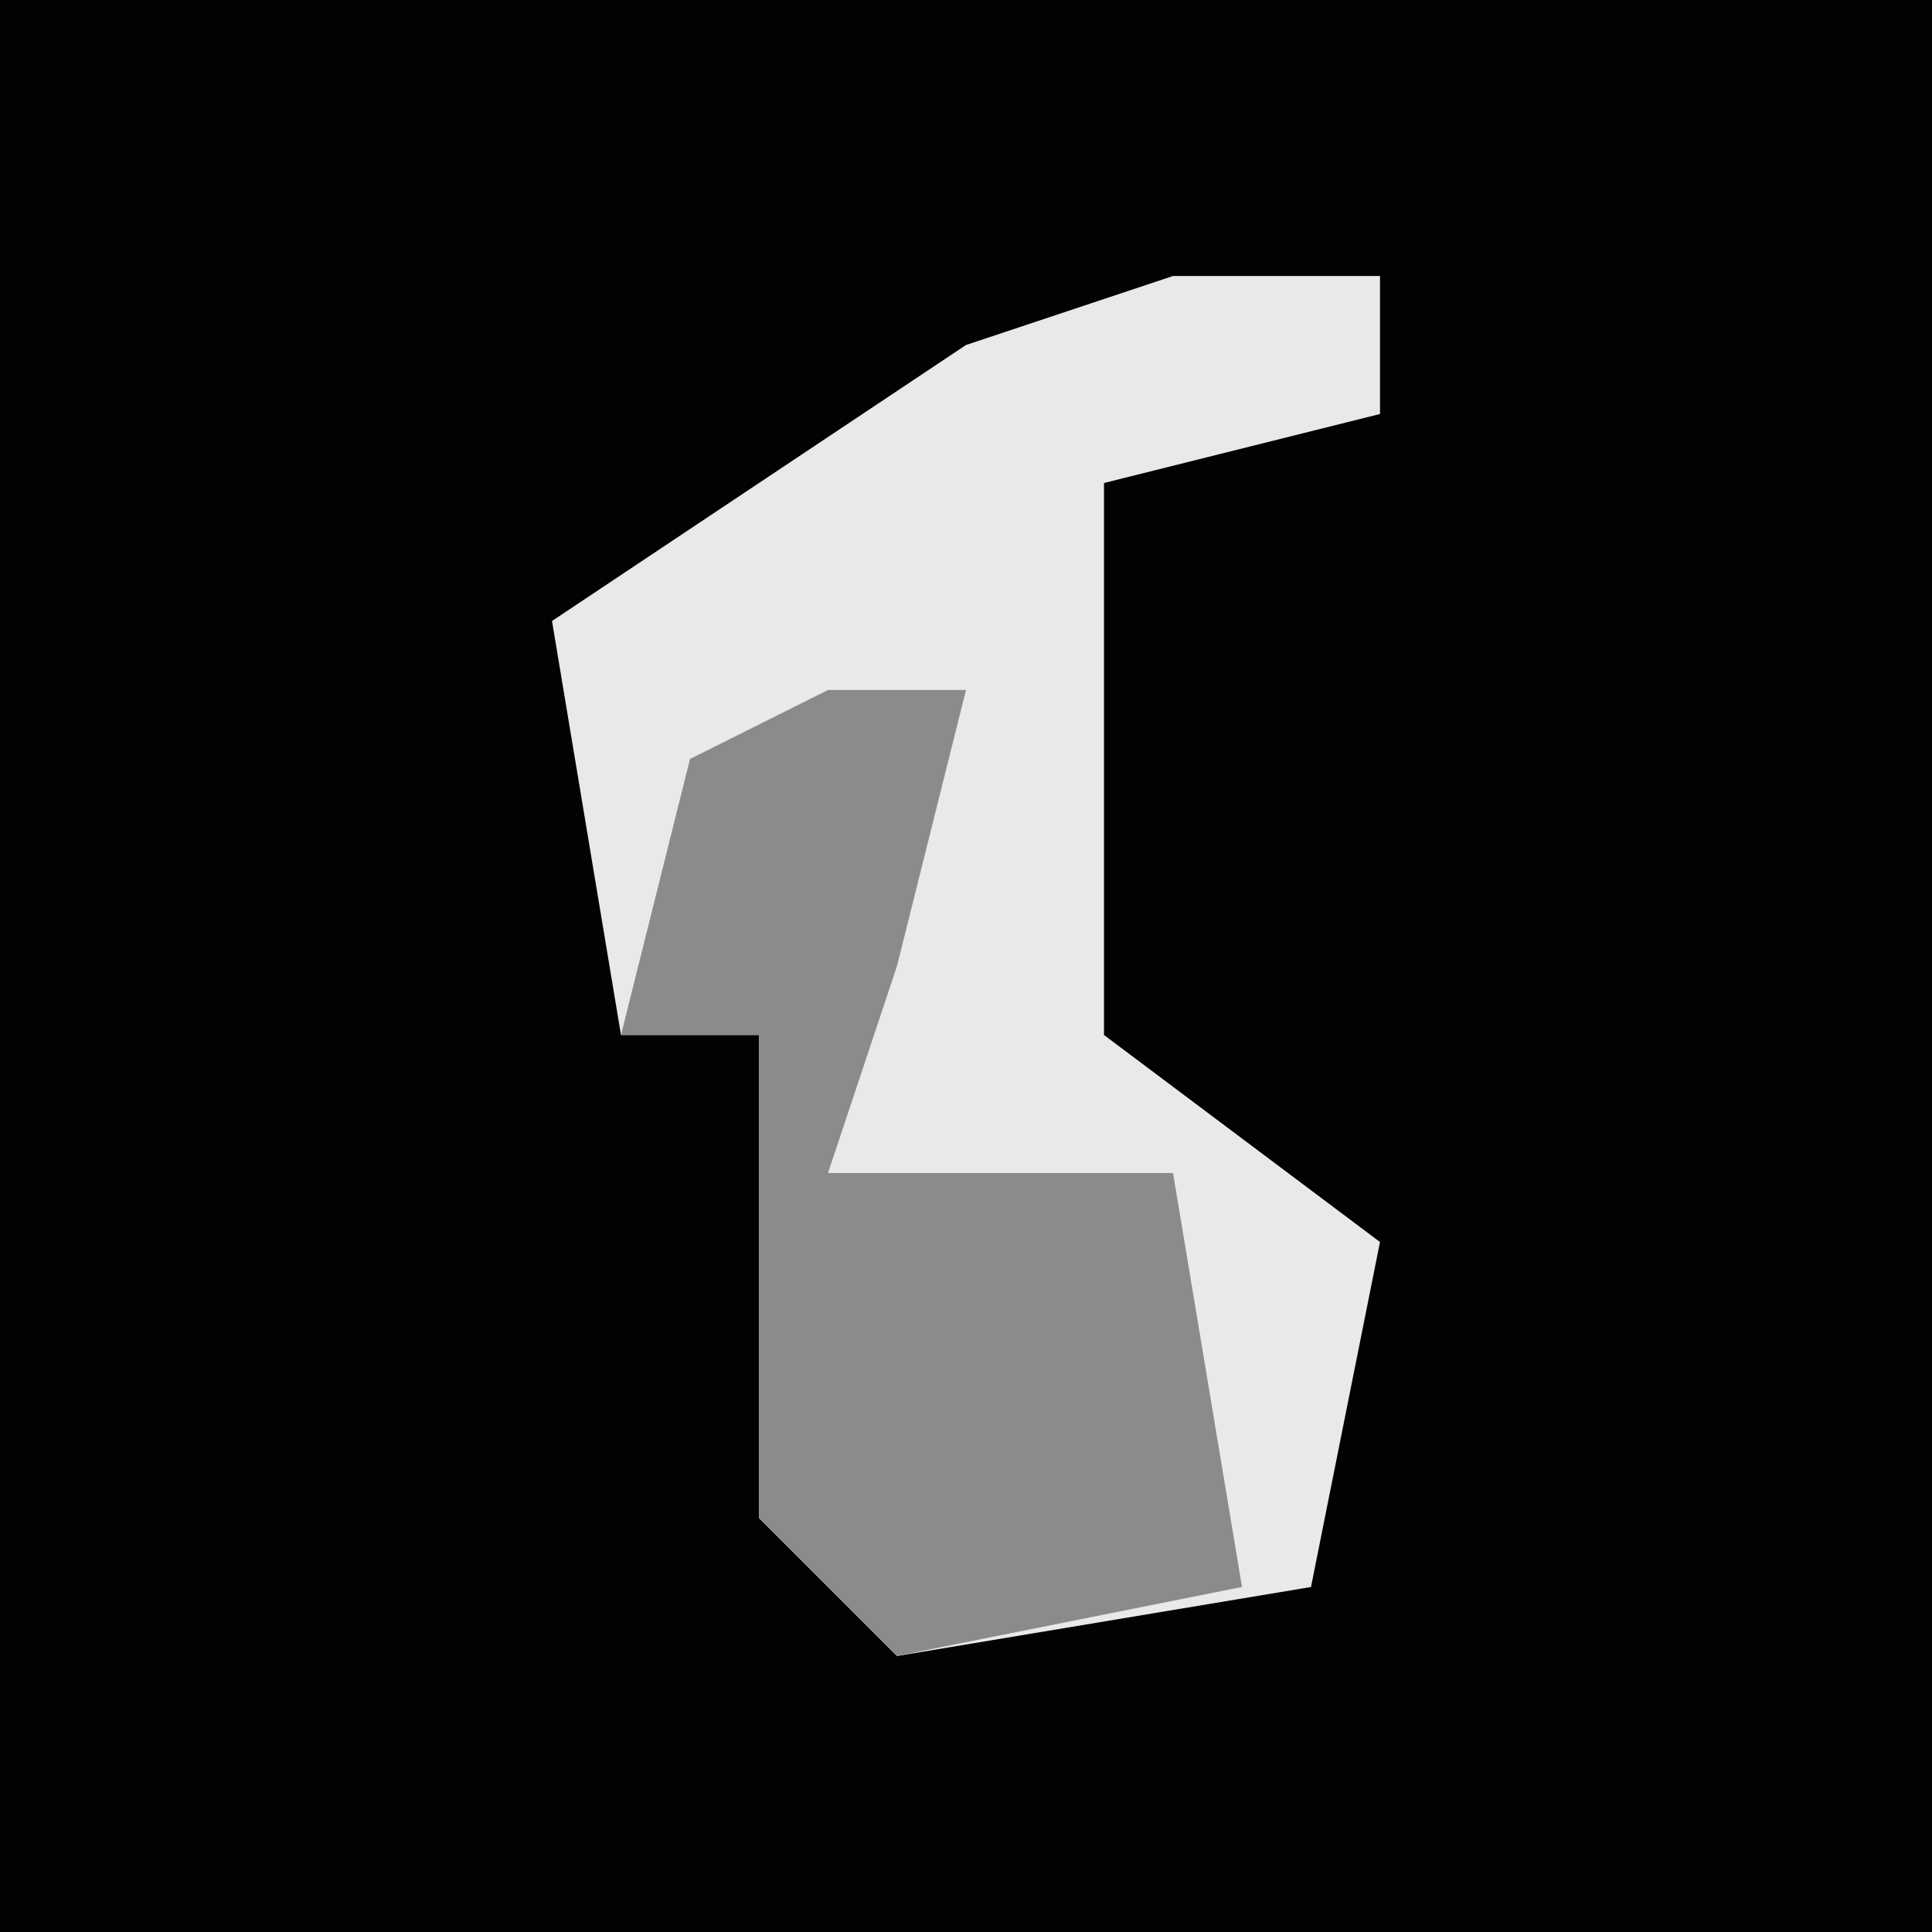 <?xml version="1.0" encoding="UTF-8"?>
<svg version="1.1" xmlns="http://www.w3.org/2000/svg" width="28" height="28">
<path d="M0,0 L28,0 L28,28 L0,28 Z " fill="#020202" transform="translate(0,0)"/>
<path d="M0,0 L3,0 L3,2 L-1,3 L-1,11 L3,14 L2,19 L-4,20 L-6,18 L-6,11 L-8,11 L-9,5 L-3,1 Z " fill="#E9E9E9" transform="translate(17,4)"/>
<path d="M0,0 L2,0 L1,4 L0,7 L5,7 L6,13 L1,14 L-1,12 L-1,5 L-3,5 L-2,1 Z " fill="#8B8B8B" transform="translate(12,10)"/>
</svg>
